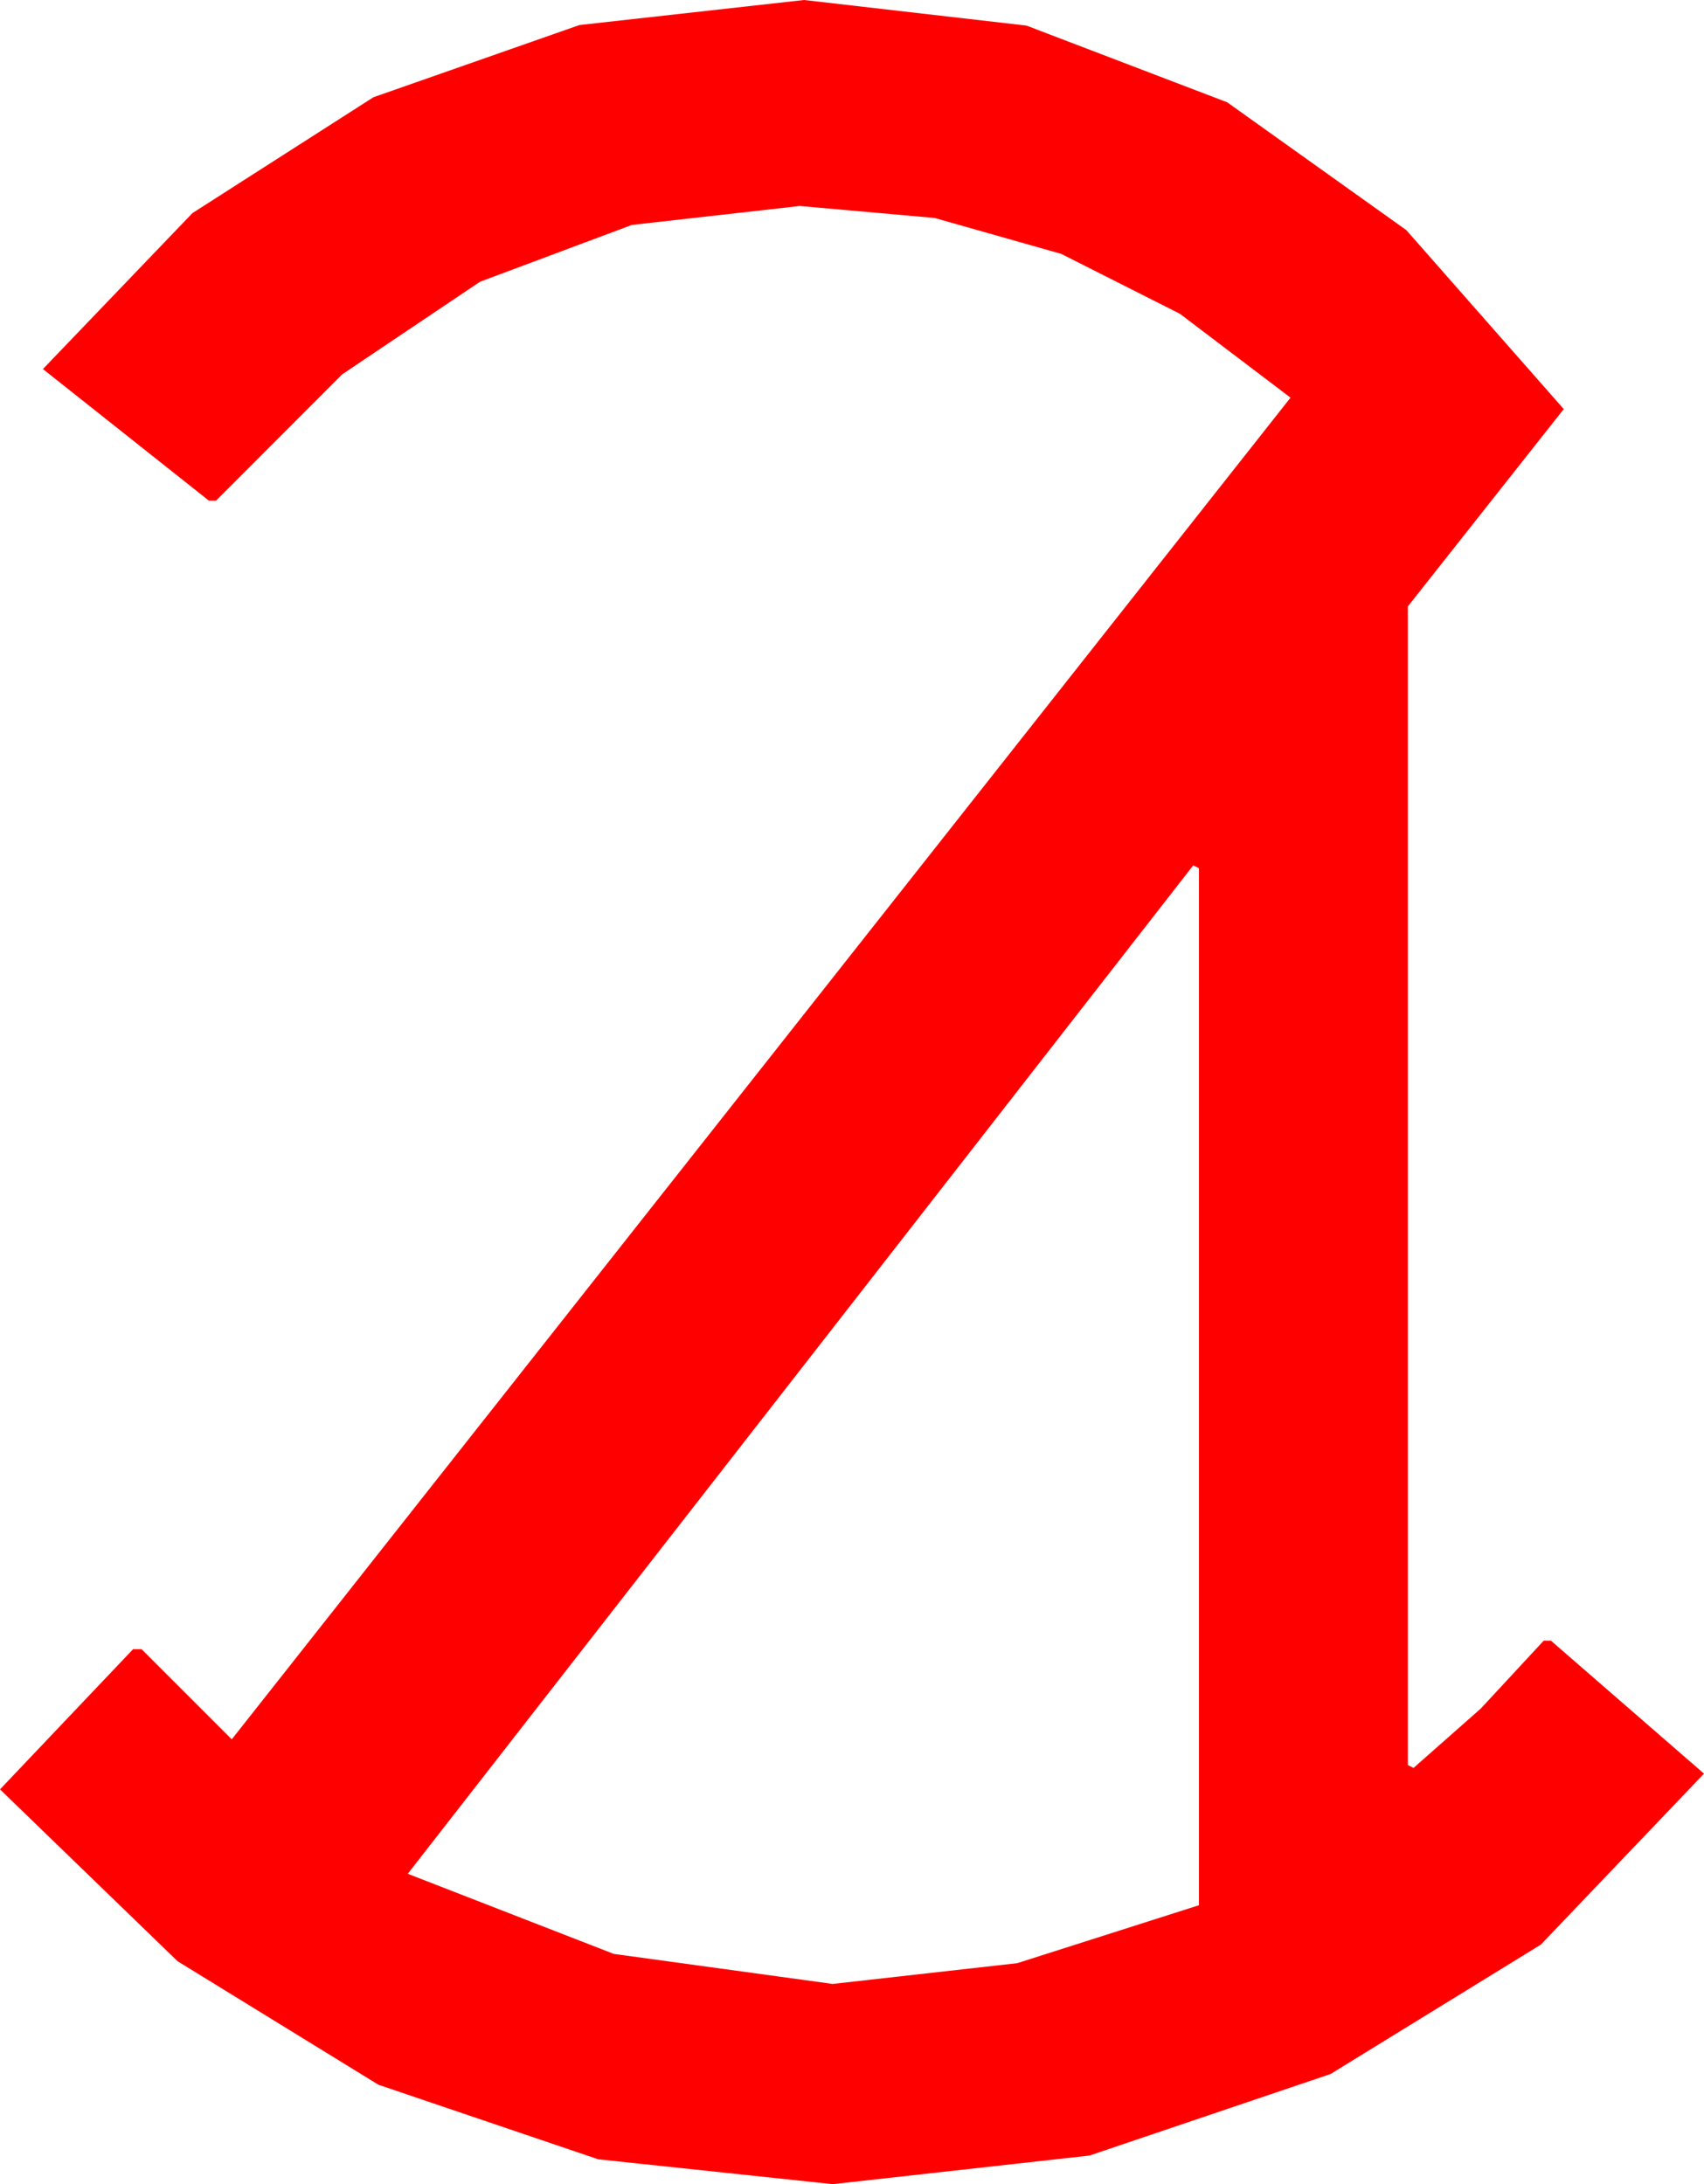<?xml version="1.0" encoding="utf-8"?>
<!DOCTYPE svg PUBLIC "-//W3C//DTD SVG 1.1//EN" "http://www.w3.org/Graphics/SVG/1.1/DTD/svg11.dtd">
<svg width="34.893" height="44.736" xmlns="http://www.w3.org/2000/svg" xmlns:xlink="http://www.w3.org/1999/xlink" xmlns:xml="http://www.w3.org/XML/1998/namespace" version="1.1">
  <g>
    <g>
      <path style="fill:#FF0000;fill-opacity:1" d="M24.434,17.725L8.35,38.379 12.568,40.02 17.051,40.635 20.83,40.21 24.551,39.023 24.551,17.783 24.434,17.725z M16.465,0L21.019,0.524 25.129,2.095 28.797,4.713 32.021,8.379 28.828,12.422 28.828,36.152 28.945,36.211 30.322,34.995 31.611,33.604 31.758,33.604 34.893,36.328 31.553,39.829 27.246,42.48 22.31,44.15 17.051,44.736 12.25,44.227 7.749,42.7 3.636,40.17 0,36.65 2.725,33.779 2.9,33.779 4.746,35.625 26.426,8.145 24.161,6.427 21.731,5.2 19.136,4.464 16.377,4.219 12.938,4.607 9.829,5.771 7.006,7.668 4.424,10.254 4.277,10.254 0.879,7.559 3.94,4.365 7.646,1.992 11.865,0.513 16.465,0z" />
    </g>
  </g>
</svg>